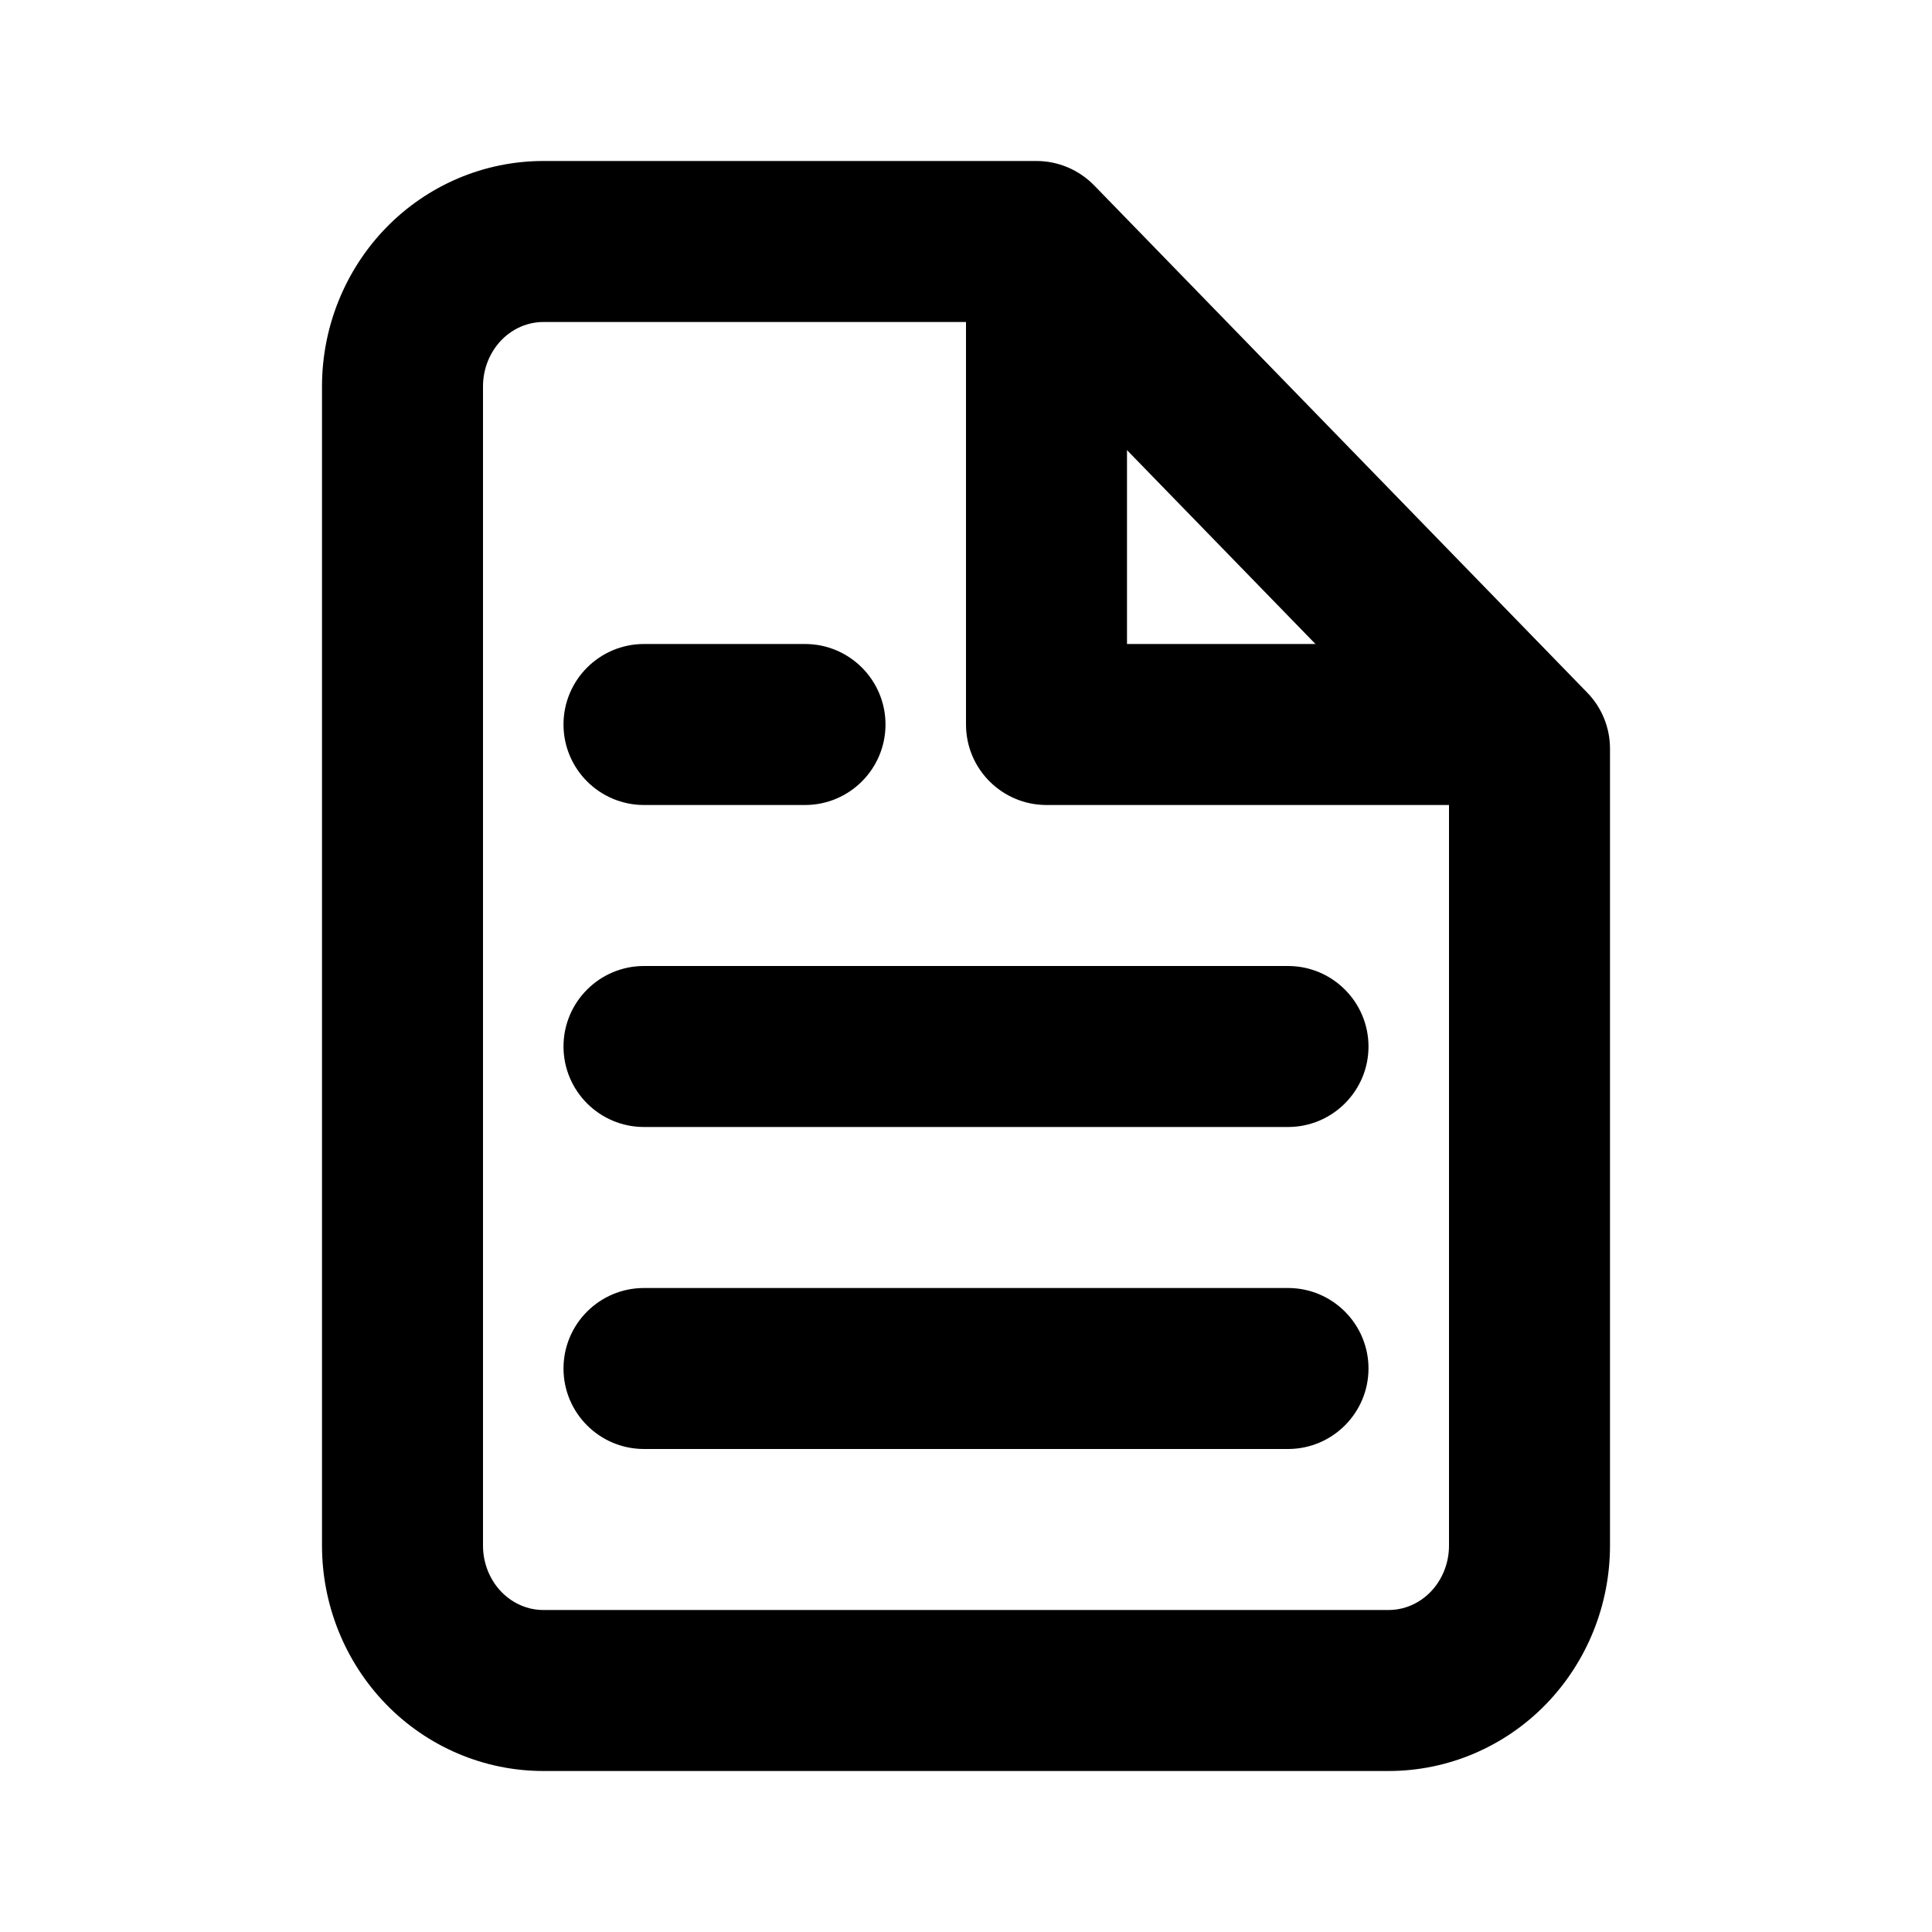 <svg width="21" height="21" viewBox="0 0 21 21" fill="white" xmlns="http://www.w3.org/2000/svg">
<path fill-rule="evenodd" clip-rule="evenodd" d="M6.125 11.375C6.125 10.892 6.517 10.5 7 10.5H14C14.483 10.5 14.875 10.892 14.875 11.375C14.875 11.858 14.483 12.25 14 12.25H7C6.517 12.25 6.125 11.858 6.125 11.375Z" fill="current"/>
<path fill-rule="evenodd" clip-rule="evenodd" d="M6.125 14.875C6.125 14.392 6.517 14 7 14H14C14.483 14 14.875 14.392 14.875 14.875C14.875 15.358 14.483 15.75 14 15.75H7C6.517 15.75 6.125 15.358 6.125 14.875Z" fill="current"/>
<path fill-rule="evenodd" clip-rule="evenodd" d="M6.125 7.875C6.125 7.392 6.517 7 7 7H8.75C9.233 7 9.625 7.392 9.625 7.875C9.625 8.358 9.233 8.75 8.75 8.75H7C6.517 8.75 6.125 8.358 6.125 7.875Z" fill="current"/>
<path fill-rule="evenodd" clip-rule="evenodd" d="M4.196 2.476C4.645 2.014 5.26 1.75 5.906 1.75H11.266C11.502 1.75 11.728 1.846 11.893 2.015L17.252 7.528C17.411 7.691 17.5 7.91 17.5 8.137V16.8C17.5 17.442 17.252 18.062 16.804 18.524C16.355 18.986 15.74 19.25 15.094 19.25H5.906C5.26 19.25 4.645 18.986 4.196 18.524C3.748 18.062 3.5 17.442 3.5 16.8V4.2C3.5 3.558 3.748 2.938 4.196 2.476ZM5.906 3.5C5.74 3.5 5.576 3.568 5.451 3.696C5.325 3.826 5.25 4.007 5.25 4.2V16.8C5.25 16.994 5.325 17.174 5.451 17.304C5.576 17.432 5.74 17.5 5.906 17.5H15.094C15.26 17.5 15.424 17.432 15.549 17.304C15.675 17.174 15.75 16.994 15.75 16.8V8.493L10.896 3.5H5.906Z" fill="current"/>
<path fill-rule="evenodd" clip-rule="evenodd" d="M11.375 2.625C11.858 2.625 12.25 3.017 12.25 3.5V7H15.75C16.233 7 16.625 7.392 16.625 7.875C16.625 8.358 16.233 8.75 15.75 8.75H11.375C10.892 8.75 10.5 8.358 10.5 7.875V3.5C10.5 3.017 10.892 2.625 11.375 2.625Z" fill="current"/>
</svg>
